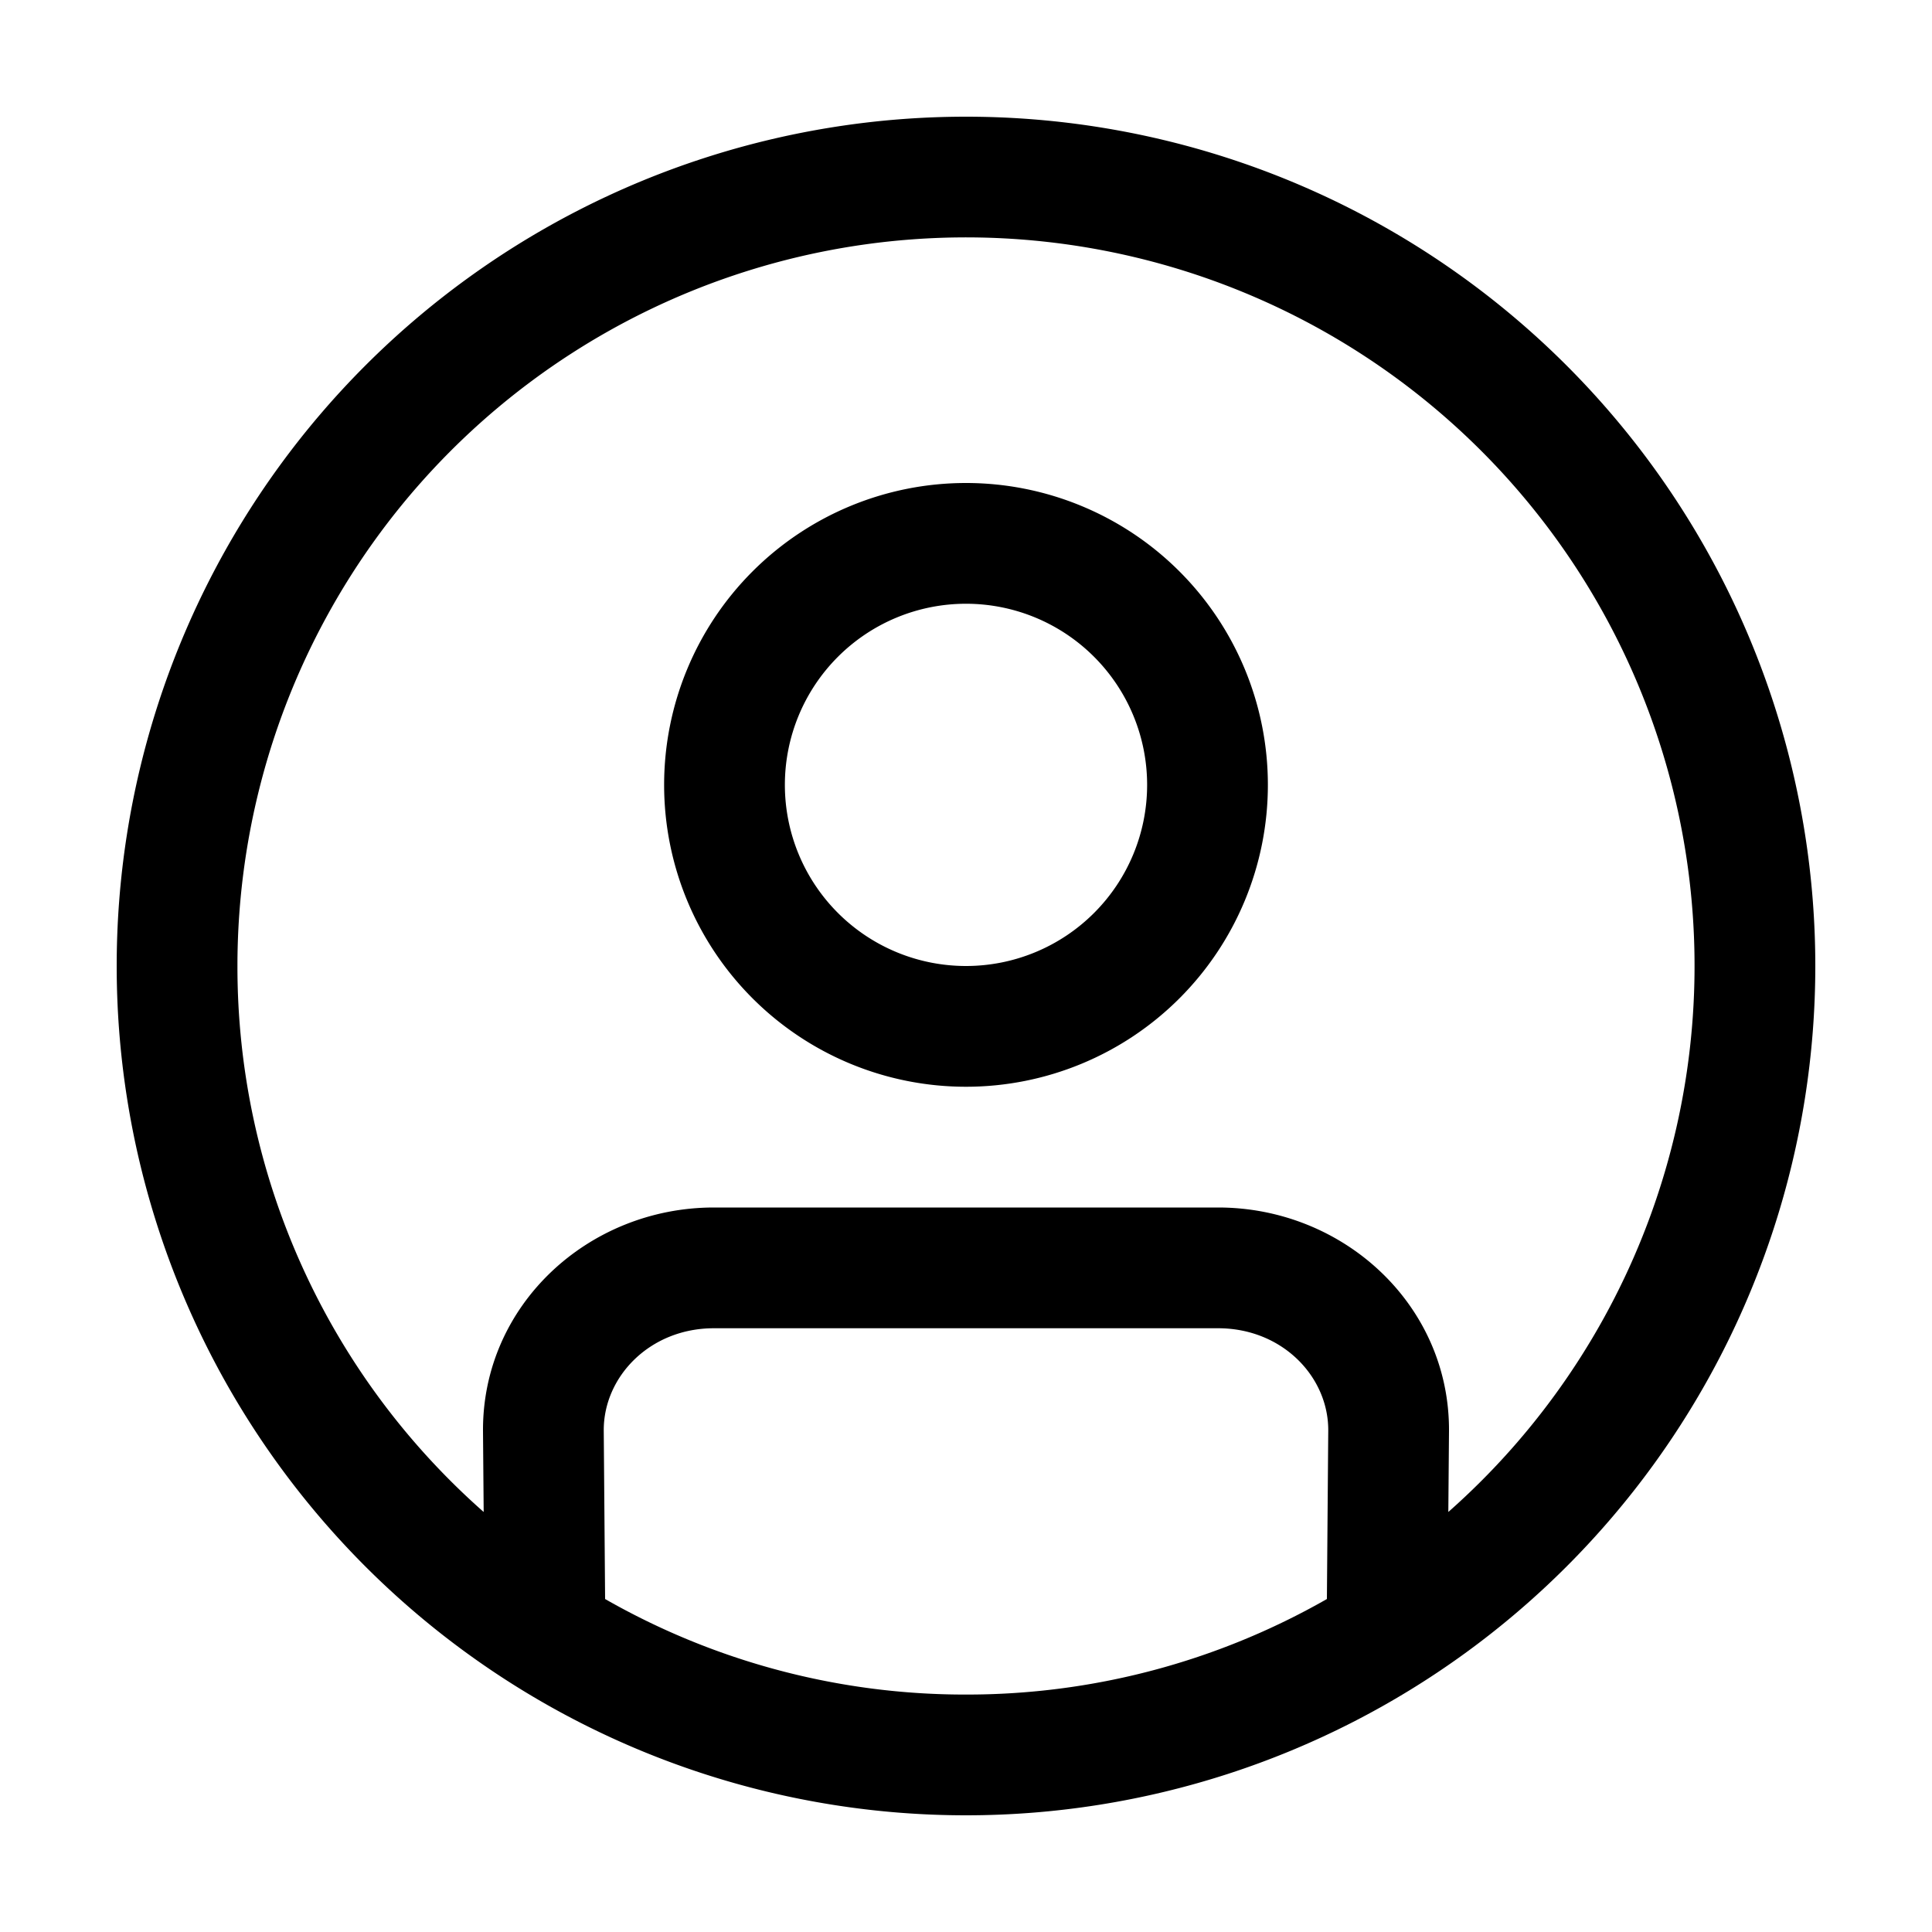 <svg xmlns="http://www.w3.org/2000/svg" width="20" height="20" fill="currentColor" viewBox="0 0 20 20">
  <path fill-rule="evenodd" d="M2.458 10a7.542 7.542 0 1 1 12.535 5.652l.007-.836c.008-1.308-1.093-2.316-2.39-2.316H7.39c-1.297 0-2.398 1.008-2.39 2.316v.002l.007.834A7.523 7.523 0 0 1 2.458 10Zm3.806 6.553a7.507 7.507 0 0 0 3.736.989 7.51 7.51 0 0 0 3.736-.989l.014-1.744c.003-.556-.475-1.059-1.14-1.059H7.39c-.664 0-1.143.503-1.14 1.059l.014 1.744ZM10 1.208a8.792 8.792 0 1 0 0 17.584 8.792 8.792 0 0 0 0-17.584Zm0 5.042A1.875 1.875 0 1 0 10 10a1.875 1.875 0 0 0 0-3.75ZM6.875 8.125a3.125 3.125 0 1 1 6.25 0 3.125 3.125 0 0 1-6.25 0Z" clip-rule="evenodd"/>
</svg>
